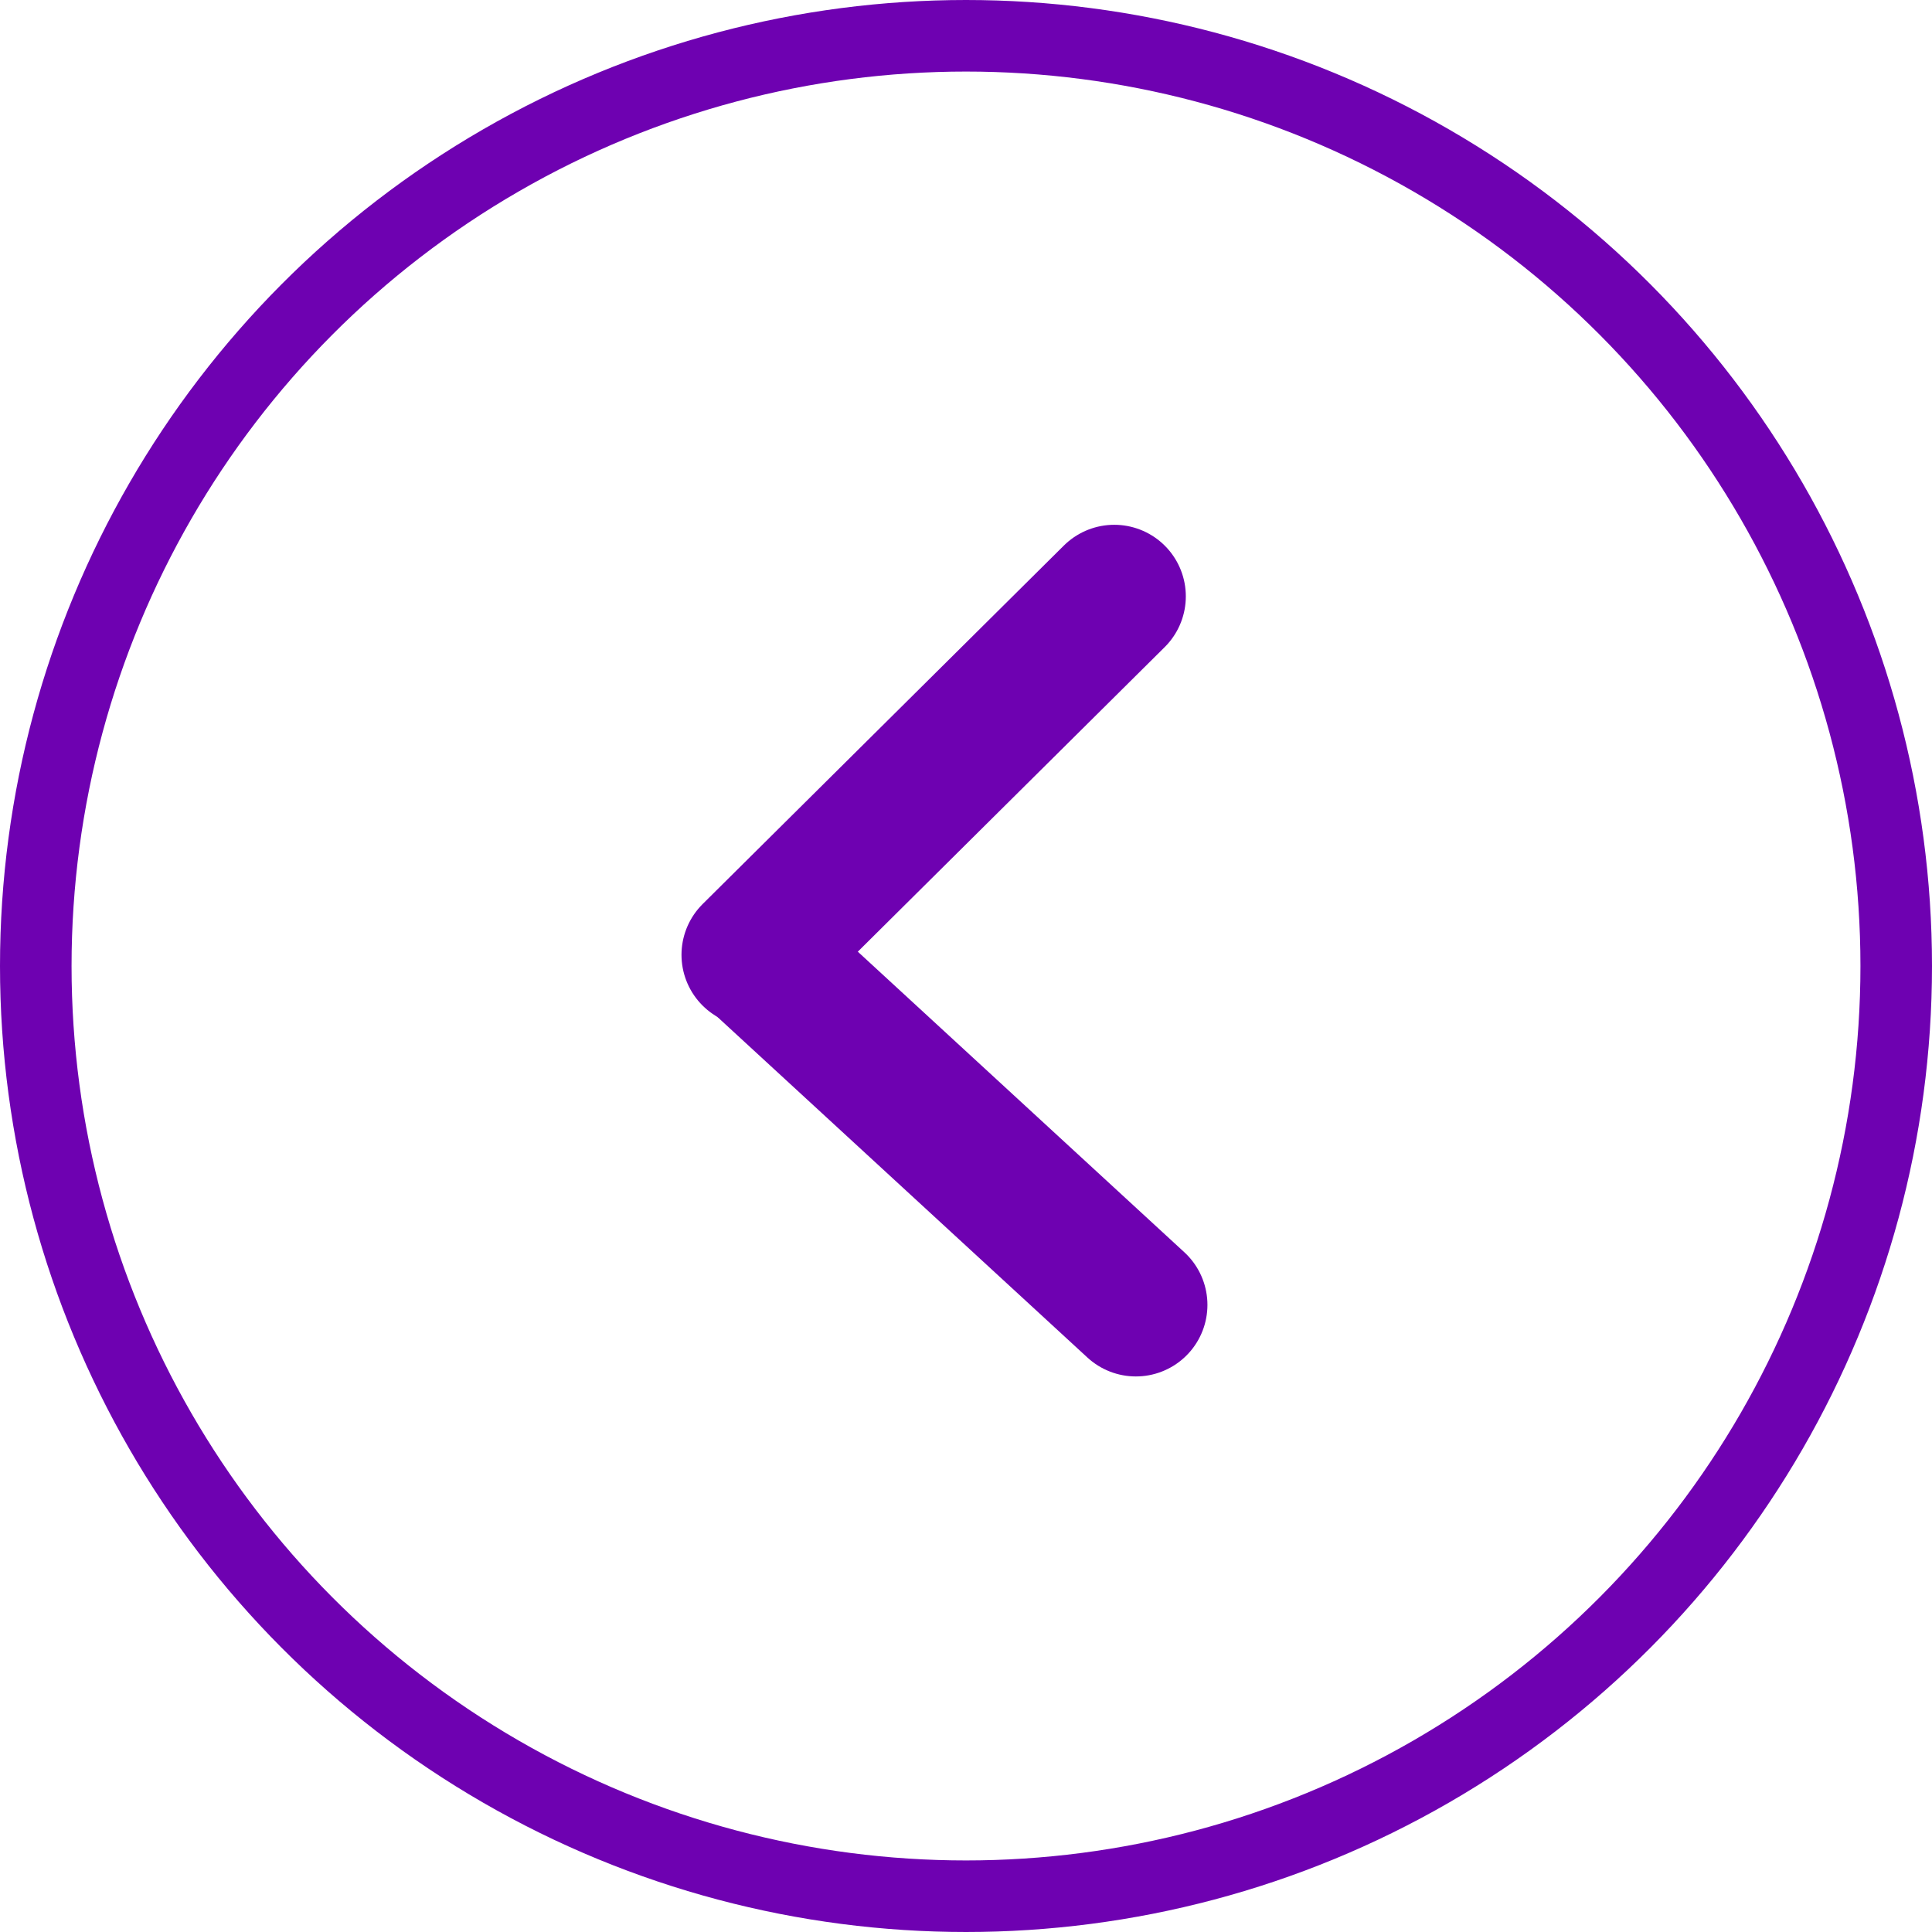 <svg width="27" height="27" viewBox="0 0 27 27" fill="none" xmlns="http://www.w3.org/2000/svg">
<circle cx="13.5" cy="13.5" r="13" stroke="#6E01B1"/>
<path d="M15.572 8.334L10.524 13.344" stroke="#6E01B1" stroke-width="2" stroke-linecap="round"/>
<path d="M10.641 13.419L15.874 18.236" stroke="#6E01B1" stroke-width="2" stroke-linecap="round"/>
</svg>
